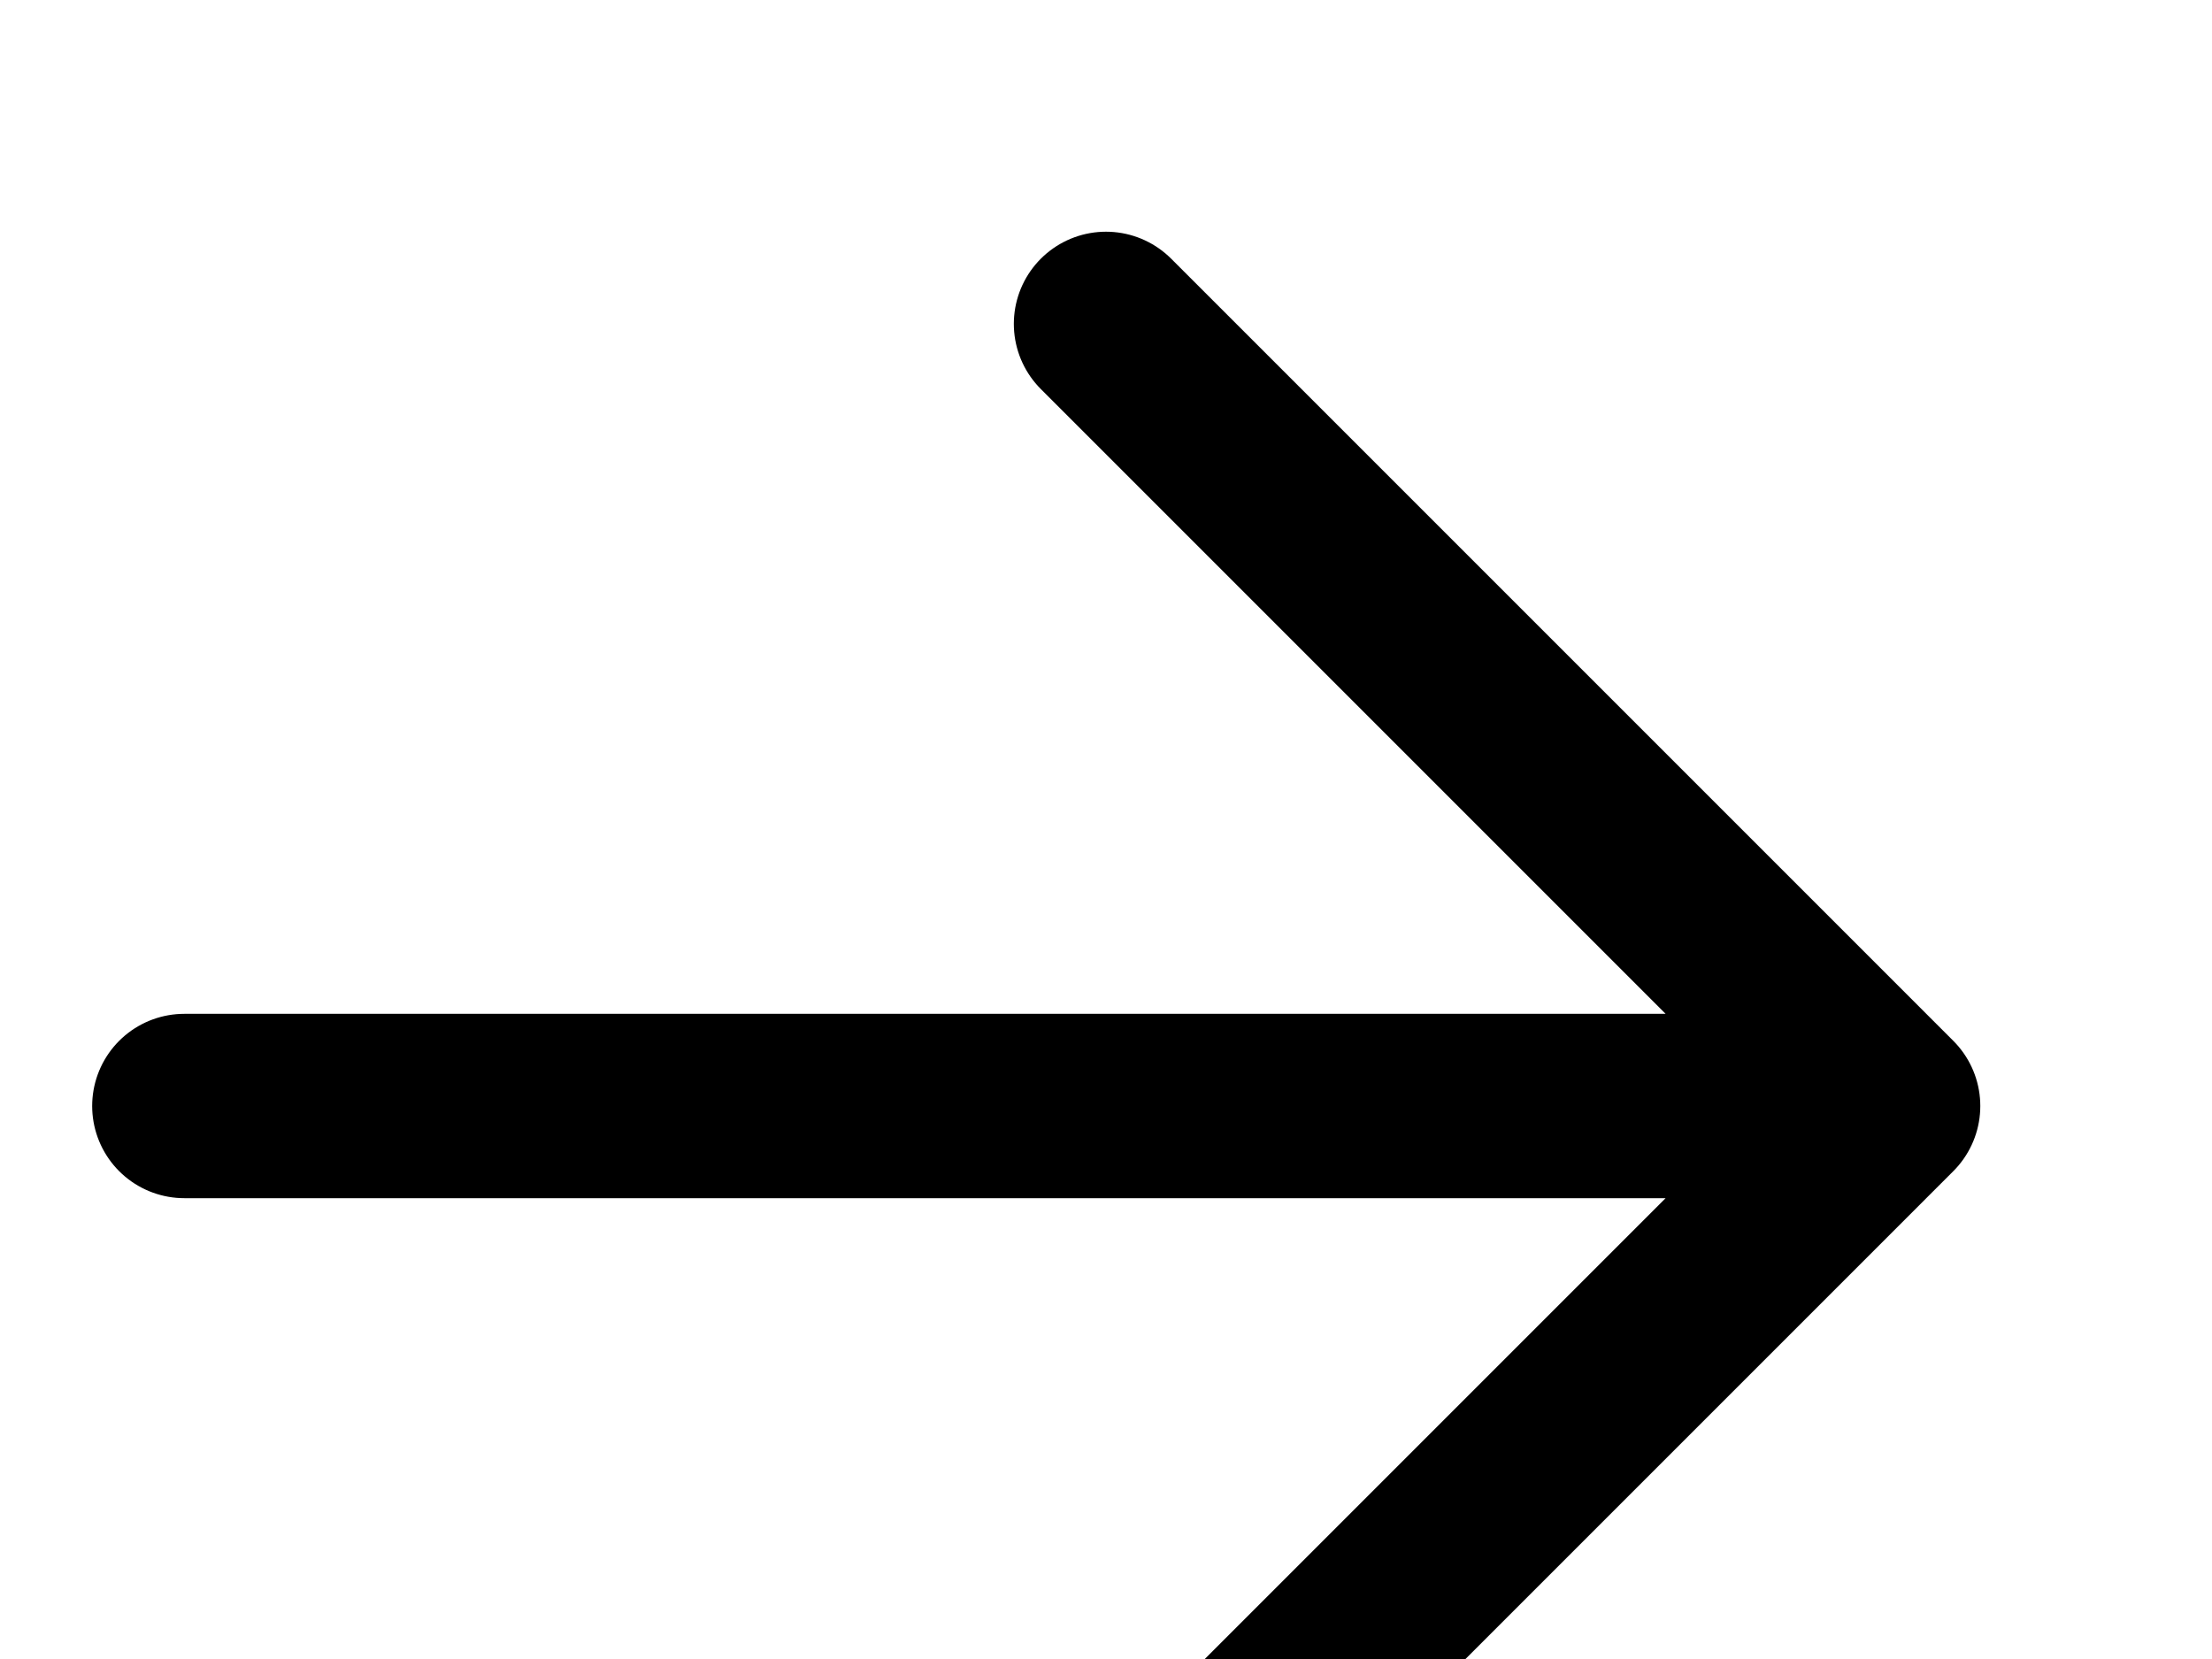 <svg xmlns="http://www.w3.org/2000/svg" xmlns:xlink="http://www.w3.org/1999/xlink" viewBox="0 0 12 9">
<style>
    /* <![CDATA[ */
        svg{
         stroke: #000;
         fill: none;
         stroke-linecap: round;
         stroke-linejoin: round;
        }
    /* ]]> */
  </style>
    <path d="M6 1.757L10.243 6 6 10.243M1 6h9"></path>
</svg>

